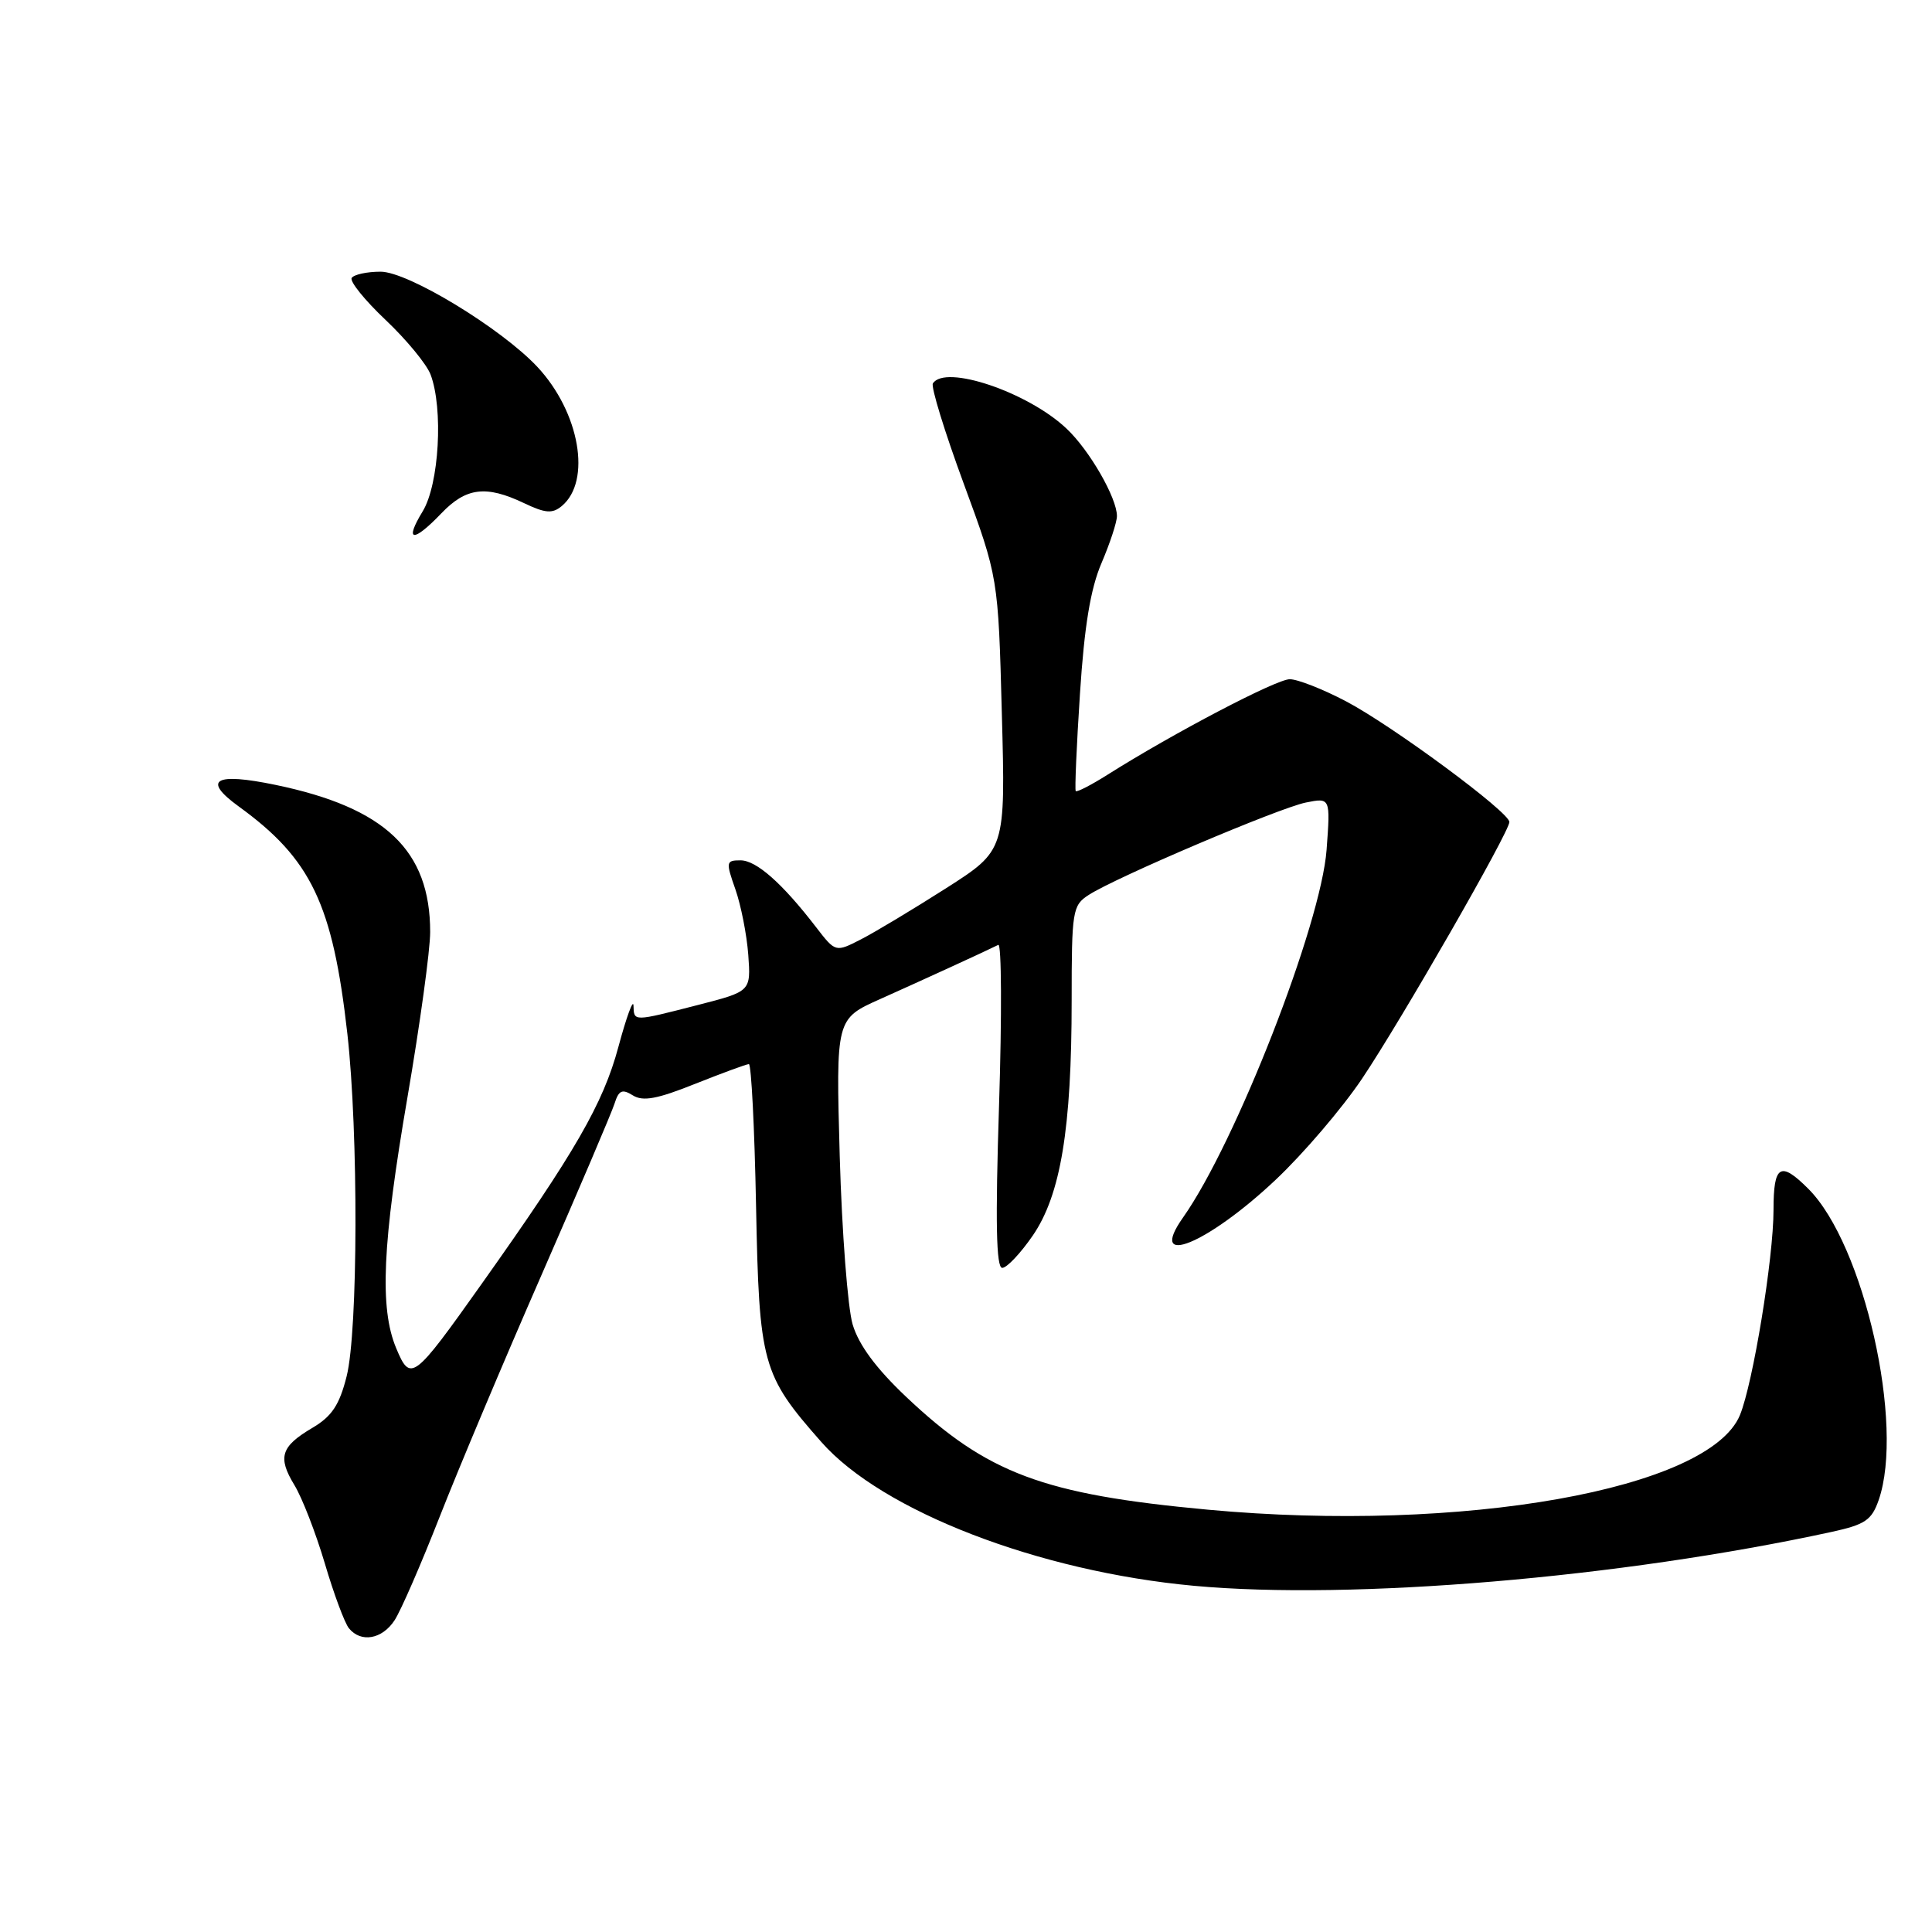<?xml version="1.0" encoding="UTF-8" standalone="no"?>
<!DOCTYPE svg PUBLIC "-//W3C//DTD SVG 1.1//EN" "http://www.w3.org/Graphics/SVG/1.1/DTD/svg11.dtd" >
<svg xmlns="http://www.w3.org/2000/svg" xmlns:xlink="http://www.w3.org/1999/xlink" version="1.1" viewBox="0 0 256 256">
 <g >
 <path fill="currentColor"
d=" M 52.28 214.70 C 53.11 213.44 55.80 207.25 58.27 200.95 C 60.74 194.65 66.80 180.25 71.75 168.95 C 76.69 157.65 81.05 147.43 81.43 146.23 C 81.99 144.46 82.44 144.26 83.85 145.14 C 85.20 145.98 87.08 145.63 92.12 143.61 C 95.72 142.18 98.92 141.00 99.23 141.00 C 99.55 141.00 99.98 149.44 100.18 159.75 C 100.59 180.78 100.97 182.16 108.83 191.07 C 116.90 200.24 137.65 208.24 158.23 210.13 C 179.24 212.06 214.75 209.06 242.68 202.99 C 247.13 202.02 248.00 201.44 248.93 198.78 C 252.39 188.84 246.99 164.89 239.61 157.52 C 235.90 153.81 235.00 154.35 235.00 160.32 C 235.00 166.71 232.28 183.30 230.55 187.51 C 226.48 197.35 193.77 203.16 160.04 200.04 C 138.21 198.02 130.81 195.25 120.06 185.08 C 116.07 181.30 113.79 178.21 112.98 175.50 C 112.33 173.30 111.56 163.29 111.27 153.25 C 110.76 135.00 110.76 135.00 116.63 132.38 C 122.04 129.96 130.43 126.12 132.28 125.20 C 132.71 124.99 132.76 134.53 132.38 146.41 C 131.88 161.96 132.00 168.00 132.80 168.00 C 133.41 168.00 135.22 166.08 136.84 163.73 C 140.54 158.35 142.00 149.56 142.00 132.58 C 142.00 120.68 142.11 119.97 144.25 118.59 C 147.85 116.25 169.47 107.06 173.03 106.34 C 176.29 105.69 176.29 105.69 175.78 112.60 C 175.04 122.51 163.76 151.40 156.77 161.31 C 151.94 168.14 159.98 164.87 169.05 156.31 C 172.72 152.85 177.86 146.83 180.48 142.93 C 185.71 135.13 200.00 110.23 200.00 108.92 C 200.00 107.61 184.50 96.16 178.36 92.93 C 175.30 91.32 171.94 90.00 170.90 90.00 C 169.12 90.00 155.48 97.14 146.76 102.65 C 144.59 104.02 142.69 105.00 142.54 104.82 C 142.40 104.64 142.65 98.84 143.10 91.93 C 143.68 82.95 144.50 78.00 145.96 74.60 C 147.08 71.98 148.00 69.18 148.00 68.38 C 148.00 65.98 144.38 59.68 141.34 56.81 C 136.23 51.96 125.21 48.24 123.61 50.81 C 123.34 51.26 125.17 57.22 127.69 64.06 C 132.27 76.50 132.27 76.50 132.75 94.58 C 133.24 112.66 133.24 112.66 125.37 117.69 C 121.04 120.45 115.97 123.50 114.10 124.46 C 110.71 126.20 110.71 126.20 108.13 122.85 C 103.65 117.03 100.22 114.00 98.12 114.00 C 96.20 114.00 96.16 114.20 97.44 117.83 C 98.18 119.94 98.95 123.84 99.15 126.51 C 99.50 131.36 99.50 131.36 92.50 133.16 C 83.85 135.38 84.01 135.38 83.94 133.25 C 83.91 132.29 83.01 134.75 81.94 138.72 C 79.92 146.24 76.20 152.69 63.81 170.14 C 54.76 182.90 54.39 183.17 52.50 178.65 C 50.27 173.33 50.66 164.80 54.00 145.34 C 55.65 135.73 57.00 125.90 57.00 123.50 C 57.00 112.68 51.06 107.02 36.50 104.00 C 28.45 102.33 26.76 103.32 31.62 106.85 C 41.24 113.82 44.09 119.79 46.03 137.00 C 47.50 150.09 47.45 176.37 45.93 182.37 C 44.98 186.16 43.97 187.67 41.44 189.17 C 37.21 191.66 36.76 193.08 39.01 196.78 C 40.03 198.45 41.84 203.12 43.04 207.16 C 44.23 211.20 45.67 215.06 46.23 215.75 C 47.82 217.71 50.63 217.22 52.28 214.70 Z  M 58.50 68.00 C 61.76 64.60 64.40 64.27 69.42 66.66 C 72.25 68.01 73.19 68.09 74.43 67.06 C 78.41 63.75 76.82 54.63 71.20 48.61 C 66.41 43.50 54.07 36.00 50.43 36.00 C 48.61 36.00 46.89 36.38 46.60 36.83 C 46.32 37.29 48.34 39.79 51.09 42.39 C 53.84 44.99 56.52 48.24 57.05 49.62 C 58.76 54.14 58.19 64.17 56.01 67.75 C 53.53 71.82 54.73 71.94 58.50 68.00 Z "/>
</g>
</svg>
